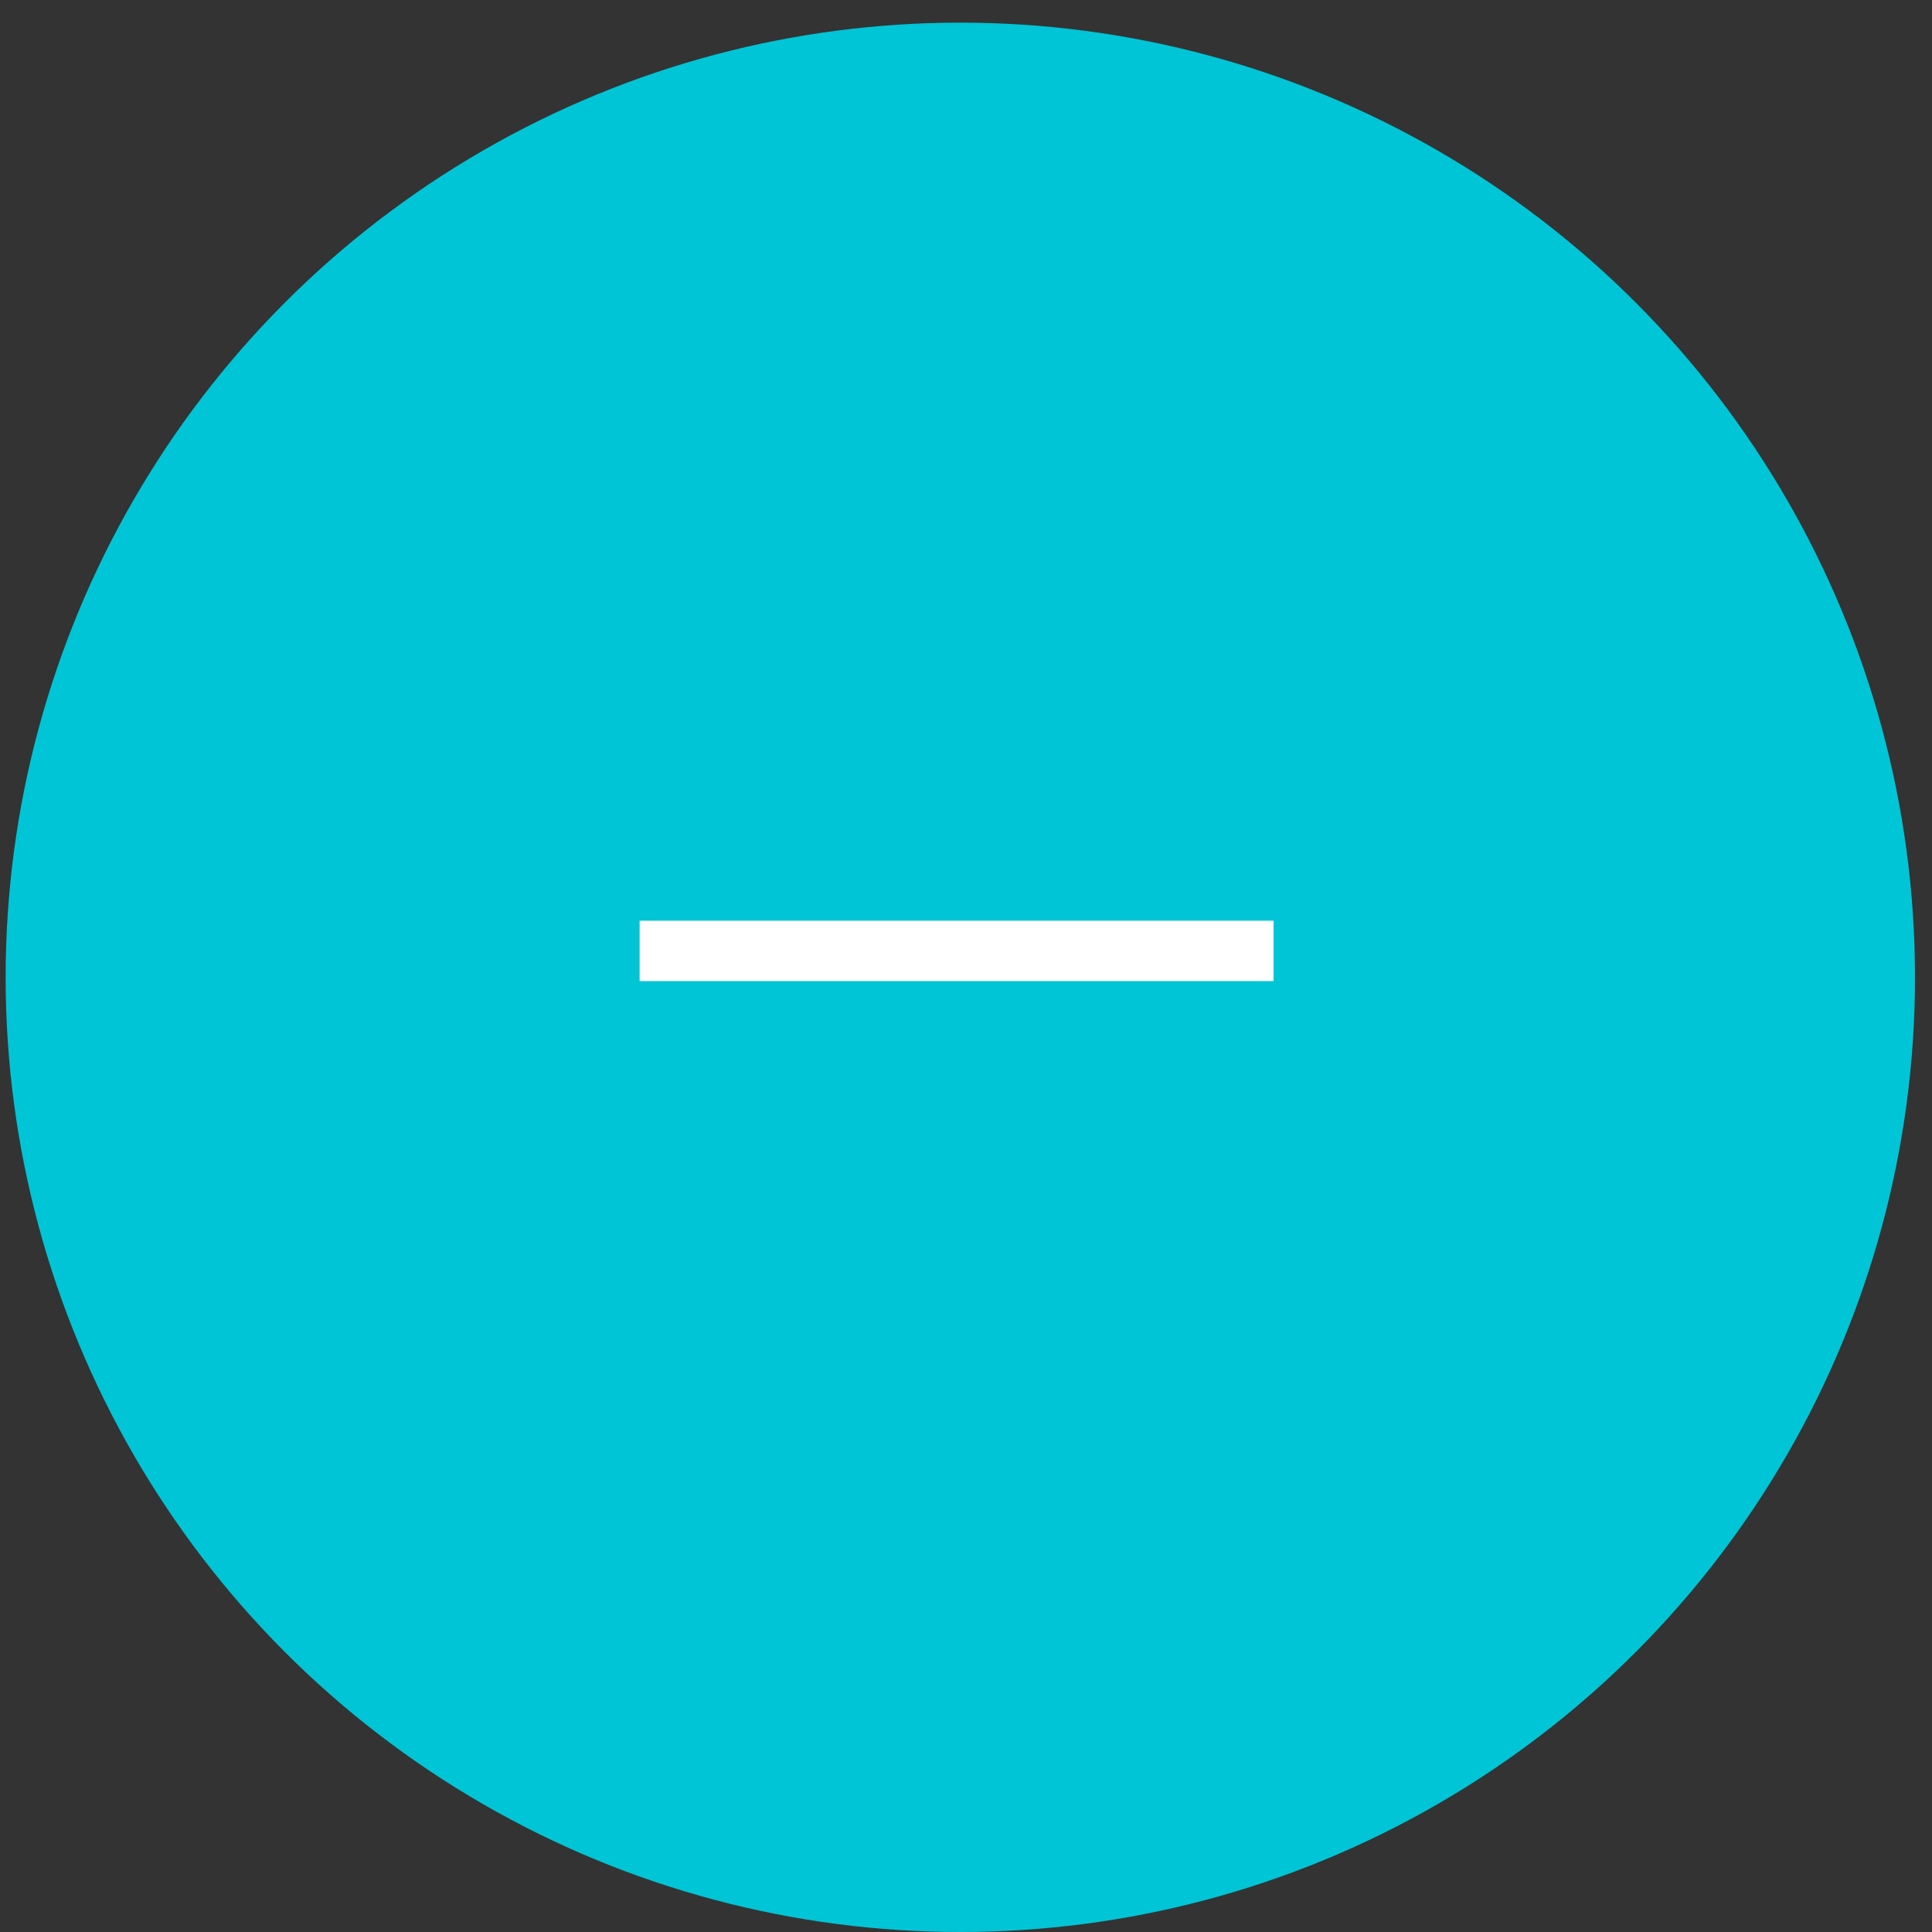 <?xml version="1.0" encoding="UTF-8" standalone="no"?>
<svg width="64px" height="64px" viewBox="0 0 64 64" version="1.1" xmlns="http://www.w3.org/2000/svg" xmlns:xlink="http://www.w3.org/1999/xlink" xmlns:sketch="http://www.bohemiancoding.com/sketch/ns">
    <rect x="0" y="0" width="64" height="64" fill="#333333" stroke="none"/>
    <!-- Generator: Sketch 3.3.3 (12081) - http://www.bohemiancoding.com/sketch -->
    <title>Oval 8 Copy 2 + Stroke 358 + Stroke 360 Copy 2</title>
    <desc>Created with Sketch.</desc>
    <defs></defs>
    <g id="Page-1" stroke="none" stroke-width="1" fill="none" fill-rule="evenodd" sketch:type="MSPage">
        <g id="Bolsillo-Añadir-Plata-Copy-2" sketch:type="MSArtboardGroup" transform="translate(-15, -293)">
            <g id="Group" sketch:type="MSLayerGroup" transform="translate(15, 293)">
                <g id="Oval-8-Copy-2-+-Stroke-358-+-Stroke-360-Copy-2" sketch:type="MSShapeGroup">
                    <ellipse id="Oval-8-Copy-2" fill="#00C5D6" cx="31.812" cy="32.375" rx="31.625" ry="31.625"></ellipse>
                    <g id="Stroke-358-+-Stroke-360-Copy-2" transform="translate(21.188, 31.5)" stroke="#FFFFFF" stroke-width="2">
                        <path d="M21,0 L0,0" id="Stroke-360"></path>
                    </g>
                </g>
            </g>
        </g>
    </g>
</svg>